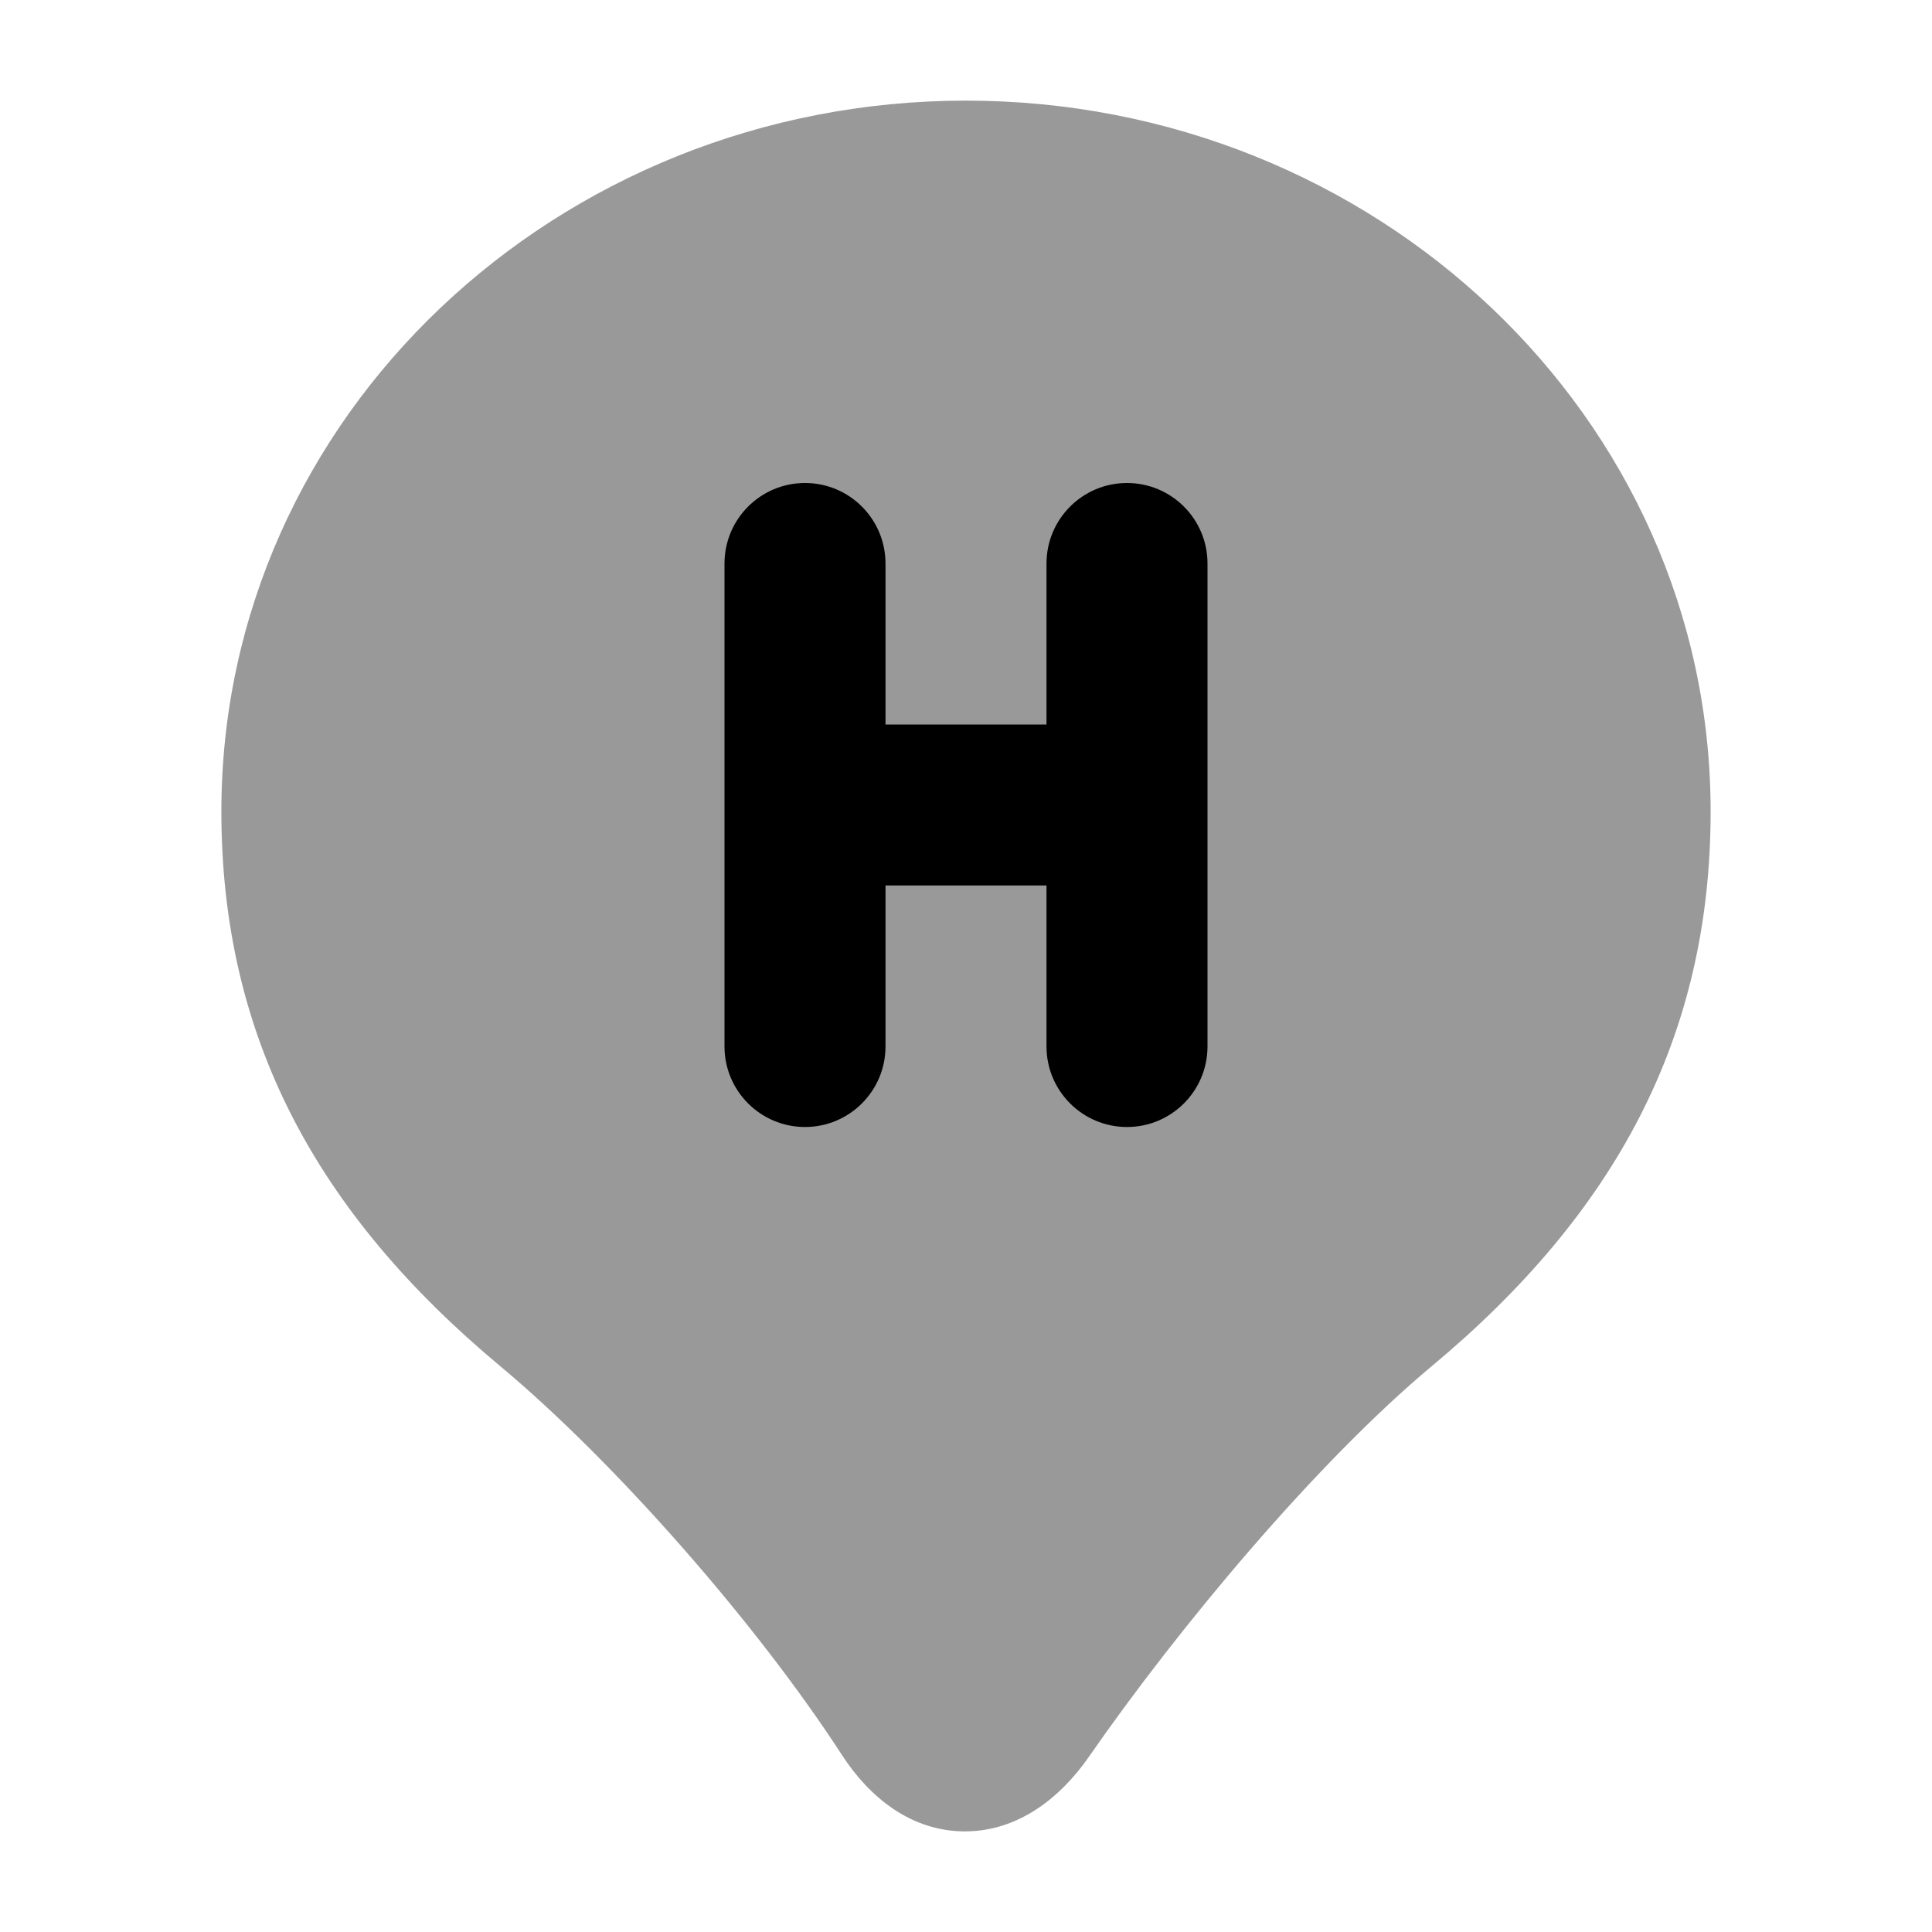<svg width="24" height="24" viewBox="0 0 24 24" xmlns="http://www.w3.org/2000/svg">
<path opacity="0.4" d="M2.75 10.081C2.75 5.168 6.928 1.25 12 1.25C17.072 1.25 21.25 5.168 21.25 10.081C21.25 12.893 20.057 15.076 17.793 16.965C16.366 18.155 14.65 20.204 13.527 21.823C13.17 22.336 12.646 22.75 11.986 22.75C11.319 22.75 10.8 22.327 10.46 21.803C9.409 20.18 7.643 18.163 6.207 16.965C3.943 15.076 2.75 12.893 2.75 10.081Z" fill="currentColor"/>
<path fill-rule="evenodd" clip-rule="evenodd" d="M10 6C10.552 6 11 6.448 11 7V9H13V7C13 6.448 13.448 6 14 6C14.552 6 15 6.448 15 7V13C15 13.552 14.552 14 14 14C13.448 14 13 13.552 13 13V11H11V13C11 13.552 10.552 14 10 14C9.448 14 9 13.552 9 13V7C9 6.448 9.448 6 10 6Z" fill="currentColor"/>
</svg>
